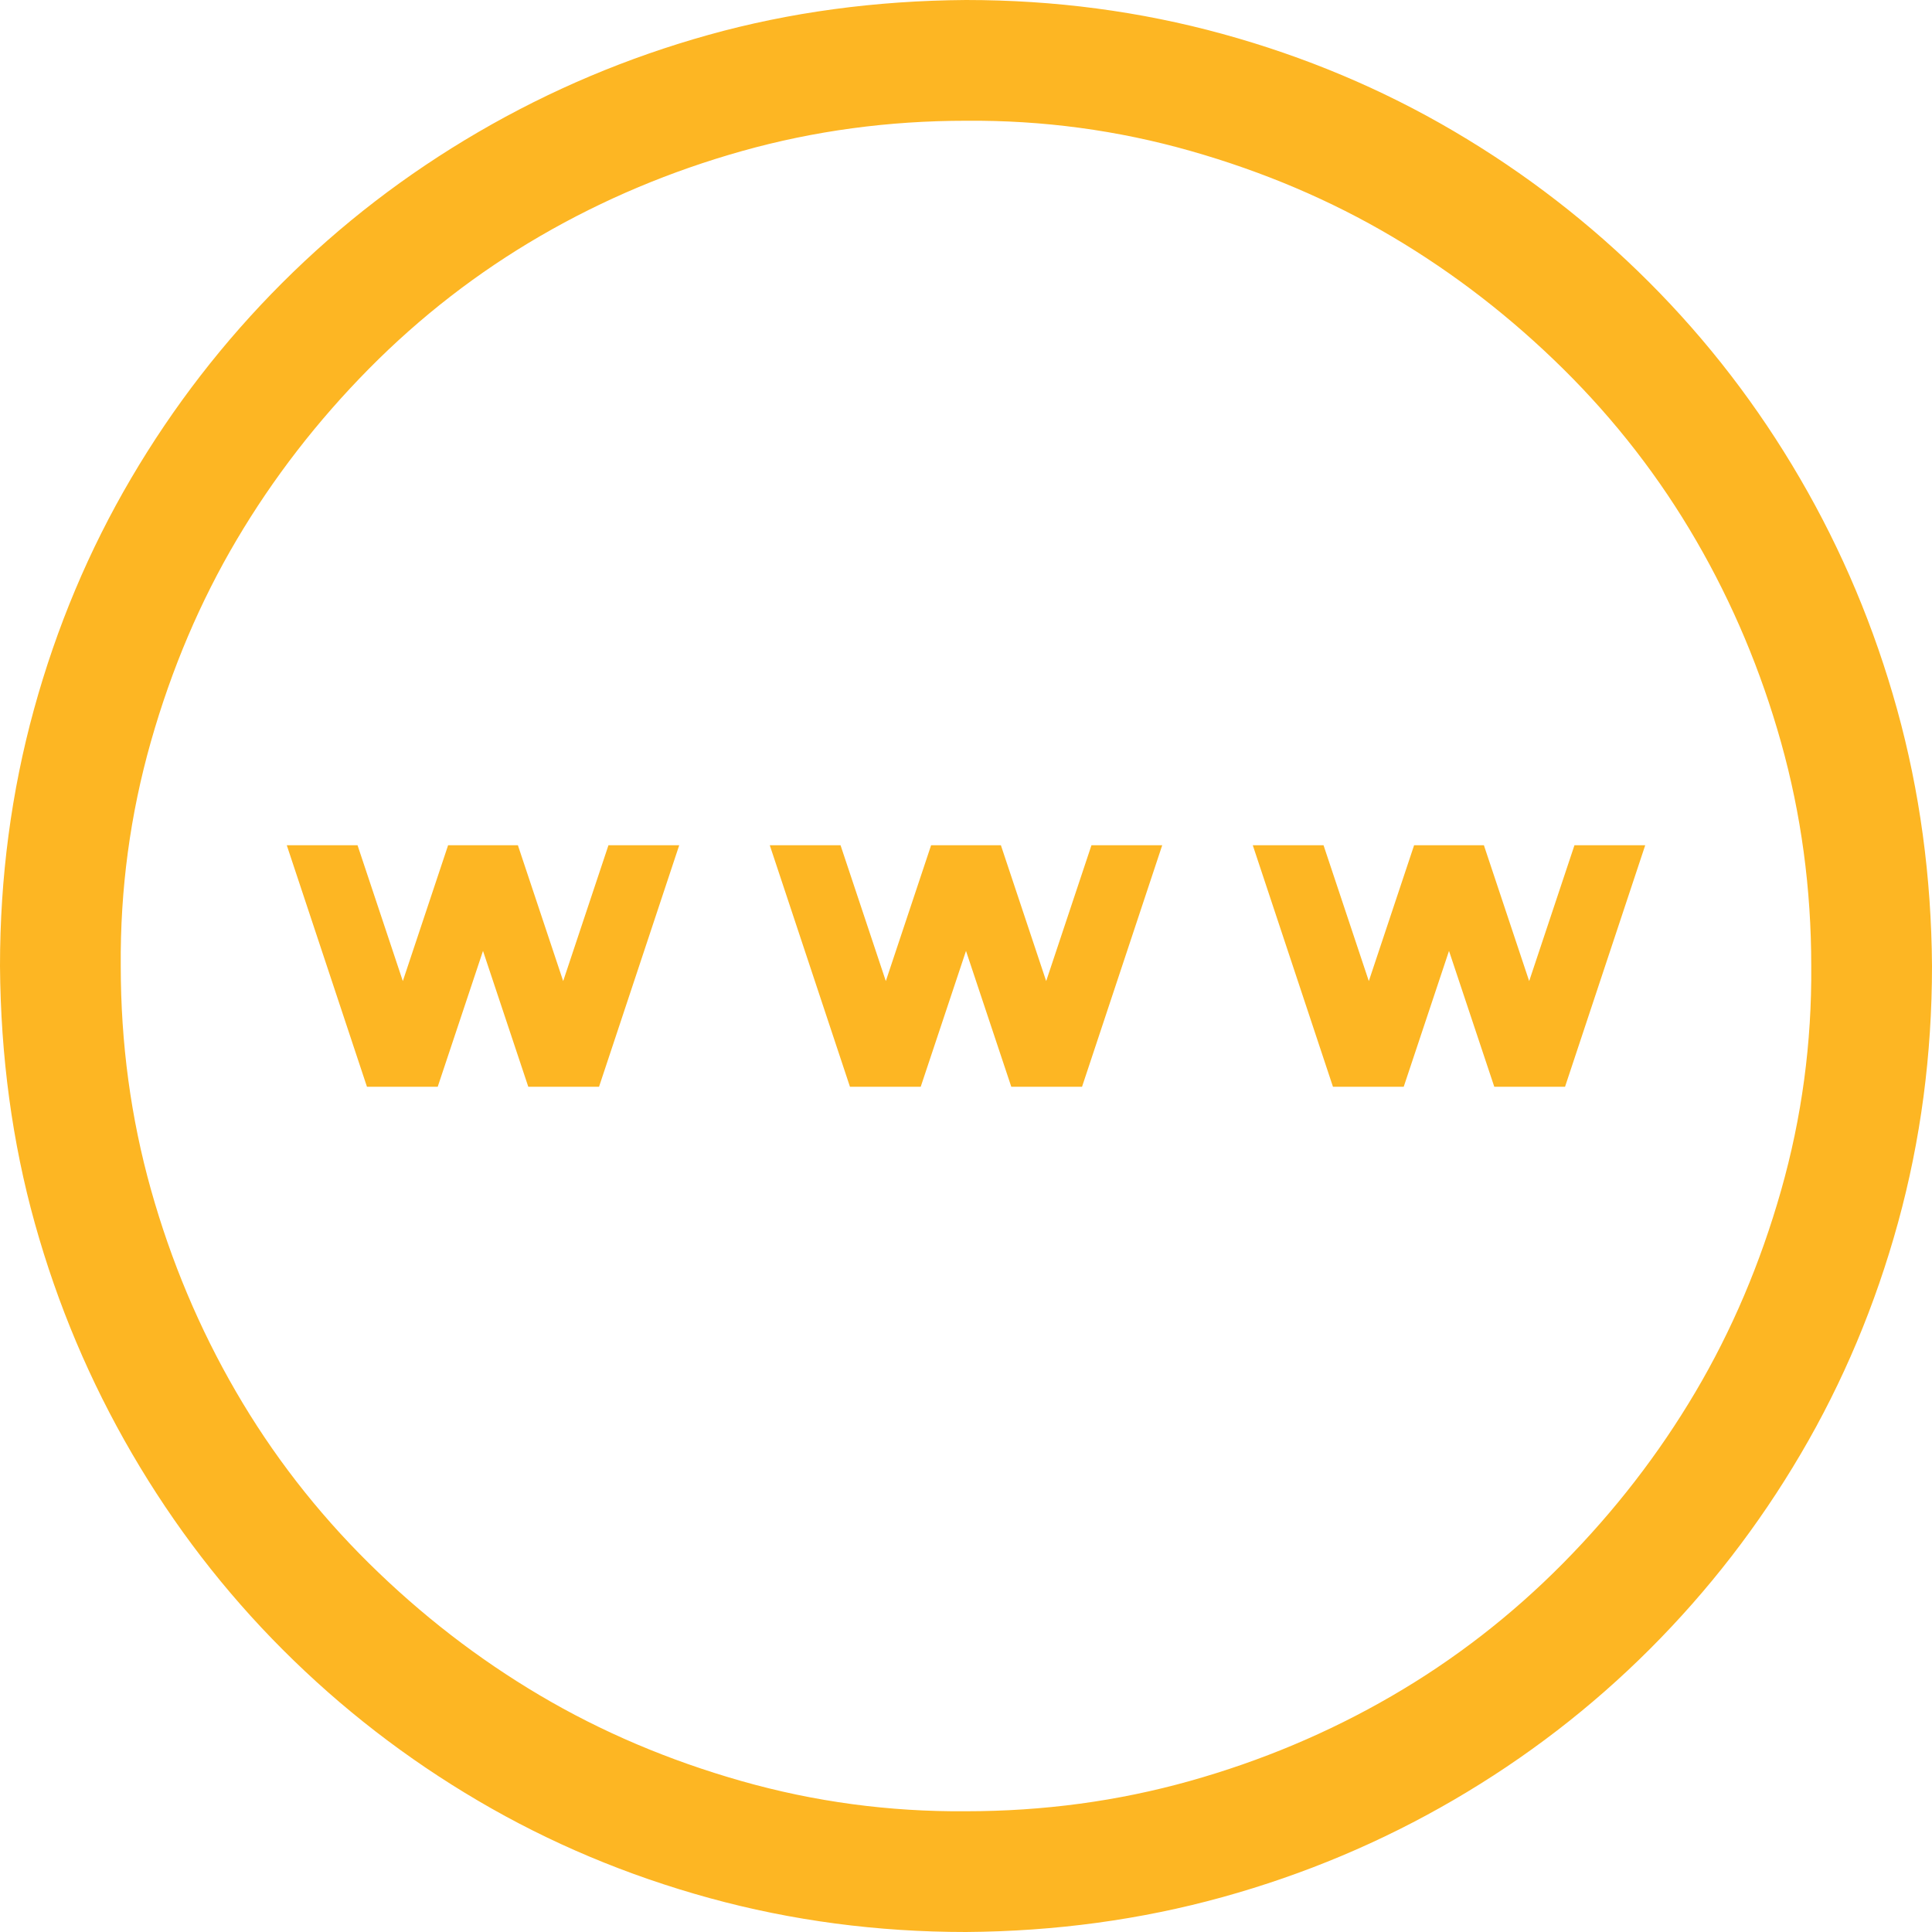<svg width="80" height="80" viewBox="0 0 80 80" fill="none" xmlns="http://www.w3.org/2000/svg" xmlns:xlink="http://www.w3.org/1999/xlink">
<path d="M40,0C43.672,0 47.214,0.469 50.625,1.406C54.036,2.344 57.227,3.685 60.195,5.43C63.164,7.174 65.859,9.258 68.281,11.68C70.703,14.102 72.786,16.81 74.531,19.805C76.276,22.799 77.617,25.99 78.555,29.375C79.492,32.76 79.974,36.302 80,40C80,43.672 79.531,47.214 78.594,50.625C77.656,54.036 76.315,57.227 74.57,60.195C72.826,63.164 70.742,65.859 68.32,68.281C65.898,70.703 63.19,72.786 60.195,74.531C57.201,76.276 54.01,77.617 50.625,78.555C47.24,79.492 43.698,79.974 40,80C36.328,80 32.786,79.531 29.375,78.594C25.964,77.656 22.773,76.315 19.805,74.57C16.836,72.826 14.141,70.742 11.719,68.32C9.297,65.898 7.214,63.19 5.469,60.195C3.724,57.201 2.383,54.023 1.445,50.664C0.508,47.305 0.026,43.75 0,40C0,36.328 0.469,32.786 1.406,29.375C2.344,25.964 3.685,22.773 5.43,19.805C7.174,16.836 9.258,14.141 11.68,11.719C14.102,9.297 16.81,7.214 19.805,5.469C22.799,3.724 25.977,2.383 29.336,1.445C32.695,0.508 36.25,0.026 40,0ZM40,75C43.203,75 46.289,74.583 49.258,73.75C52.227,72.917 55.013,71.745 57.617,70.234C60.221,68.724 62.591,66.888 64.727,64.727C66.862,62.565 68.685,60.208 70.195,57.656C71.706,55.104 72.891,52.318 73.75,49.297C74.609,46.276 75.026,43.177 75,40C75,36.797 74.583,33.711 73.75,30.742C72.917,27.773 71.745,24.987 70.234,22.383C68.724,19.779 66.888,17.409 64.727,15.273C62.565,13.138 60.208,11.315 57.656,9.805C55.104,8.294 52.318,7.109 49.297,6.25C46.276,5.391 43.177,4.974 40,5C36.797,5 33.711,5.417 30.742,6.25C27.773,7.083 24.987,8.255 22.383,9.766C19.779,11.276 17.409,13.112 15.273,15.273C13.138,17.435 11.315,19.792 9.805,22.344C8.294,24.896 7.109,27.682 6.25,30.703C5.391,33.724 4.974,36.823 5,40C5,43.203 5.417,46.289 6.25,49.258C7.083,52.227 8.255,55.013 9.766,57.617C11.276,60.221 13.112,62.591 15.273,64.727C17.435,66.862 19.792,68.685 22.344,70.195C24.896,71.706 27.682,72.891 30.703,73.75C33.724,74.609 36.823,75.026 40,75ZM63.32,40.625L65.195,35L68.125,35L64.805,45L61.875,45L60,39.375L58.125,45L55.195,45L51.875,35L54.805,35L56.68,40.625L58.555,35L61.445,35L63.32,40.625ZM45.195,35L48.125,35L44.805,45L41.875,45L40,39.375L38.125,45L35.195,45L31.875,35L34.805,35L36.68,40.625L38.555,35L41.445,35L43.32,40.625L45.195,35ZM25.195,35L28.125,35L24.805,45L21.875,45L20,39.375L18.125,45L15.195,45L11.875,35L14.805,35L16.68,40.625L18.555,35L21.445,35L23.32,40.625L25.195,35Z" fill="#FDB623"/>
</svg>
